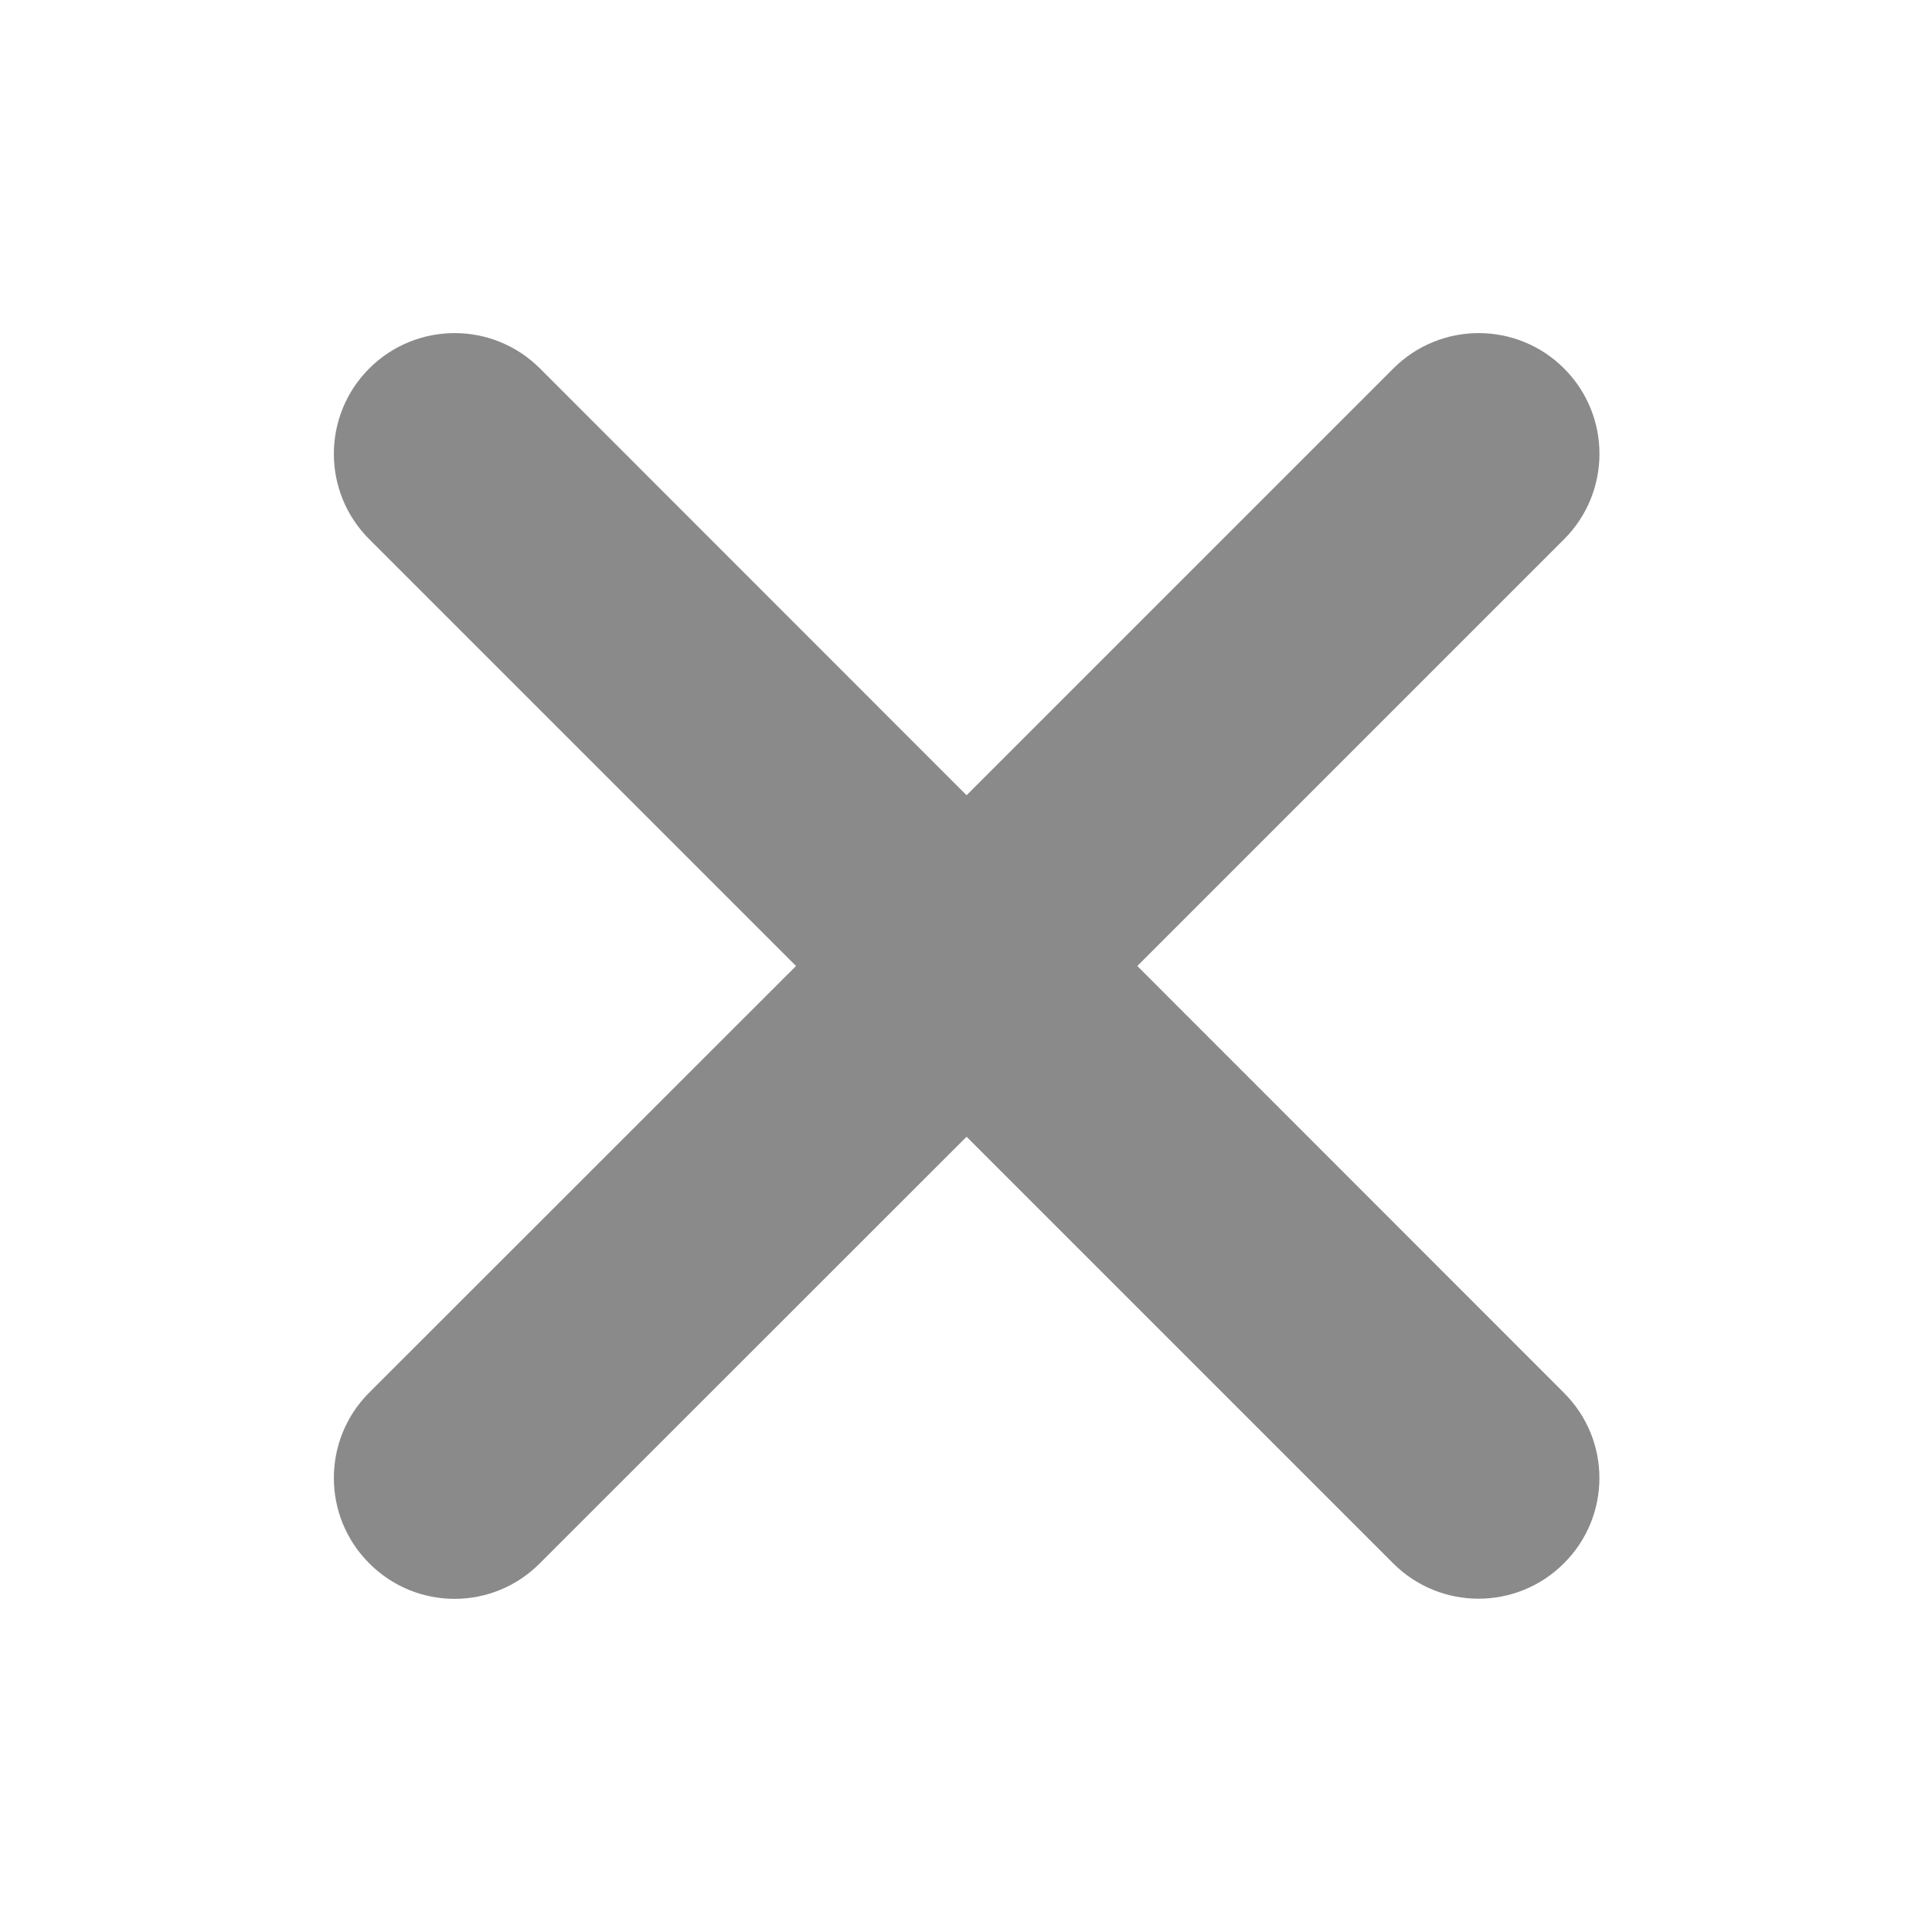 <?xml version="1.0" standalone="no"?><!DOCTYPE svg PUBLIC "-//W3C//DTD SVG 1.1//EN" "http://www.w3.org/Graphics/SVG/1.1/DTD/svg11.dtd"><svg t="1545482765254" class="icon" style="" viewBox="0 0 1024 1024" version="1.1" xmlns="http://www.w3.org/2000/svg" p-id="37165" xmlns:xlink="http://www.w3.org/1999/xlink" width="16" height="16"><defs><style type="text/css"></style></defs><path d="M602.8 512L829 285.8c25-25 25-65.5 0-90.5s-65.5-25-90.5 0L512.3 421.5 286.2 195.3c-25-25-65.5-25-90.5 0s-25 65.5 0 90.5L421.9 512 195.7 738.1c-25 25-25 65.5 0 90.5 25 25.1 65.5 25.1 90.4 0l226.2-226.1 226.1 226.1c25 25 65.5 25 90.5 0 25.1-25 25.1-65.4 0-90.4L602.8 512z" p-id="37166" fill="#8a8a8a"></path></svg>